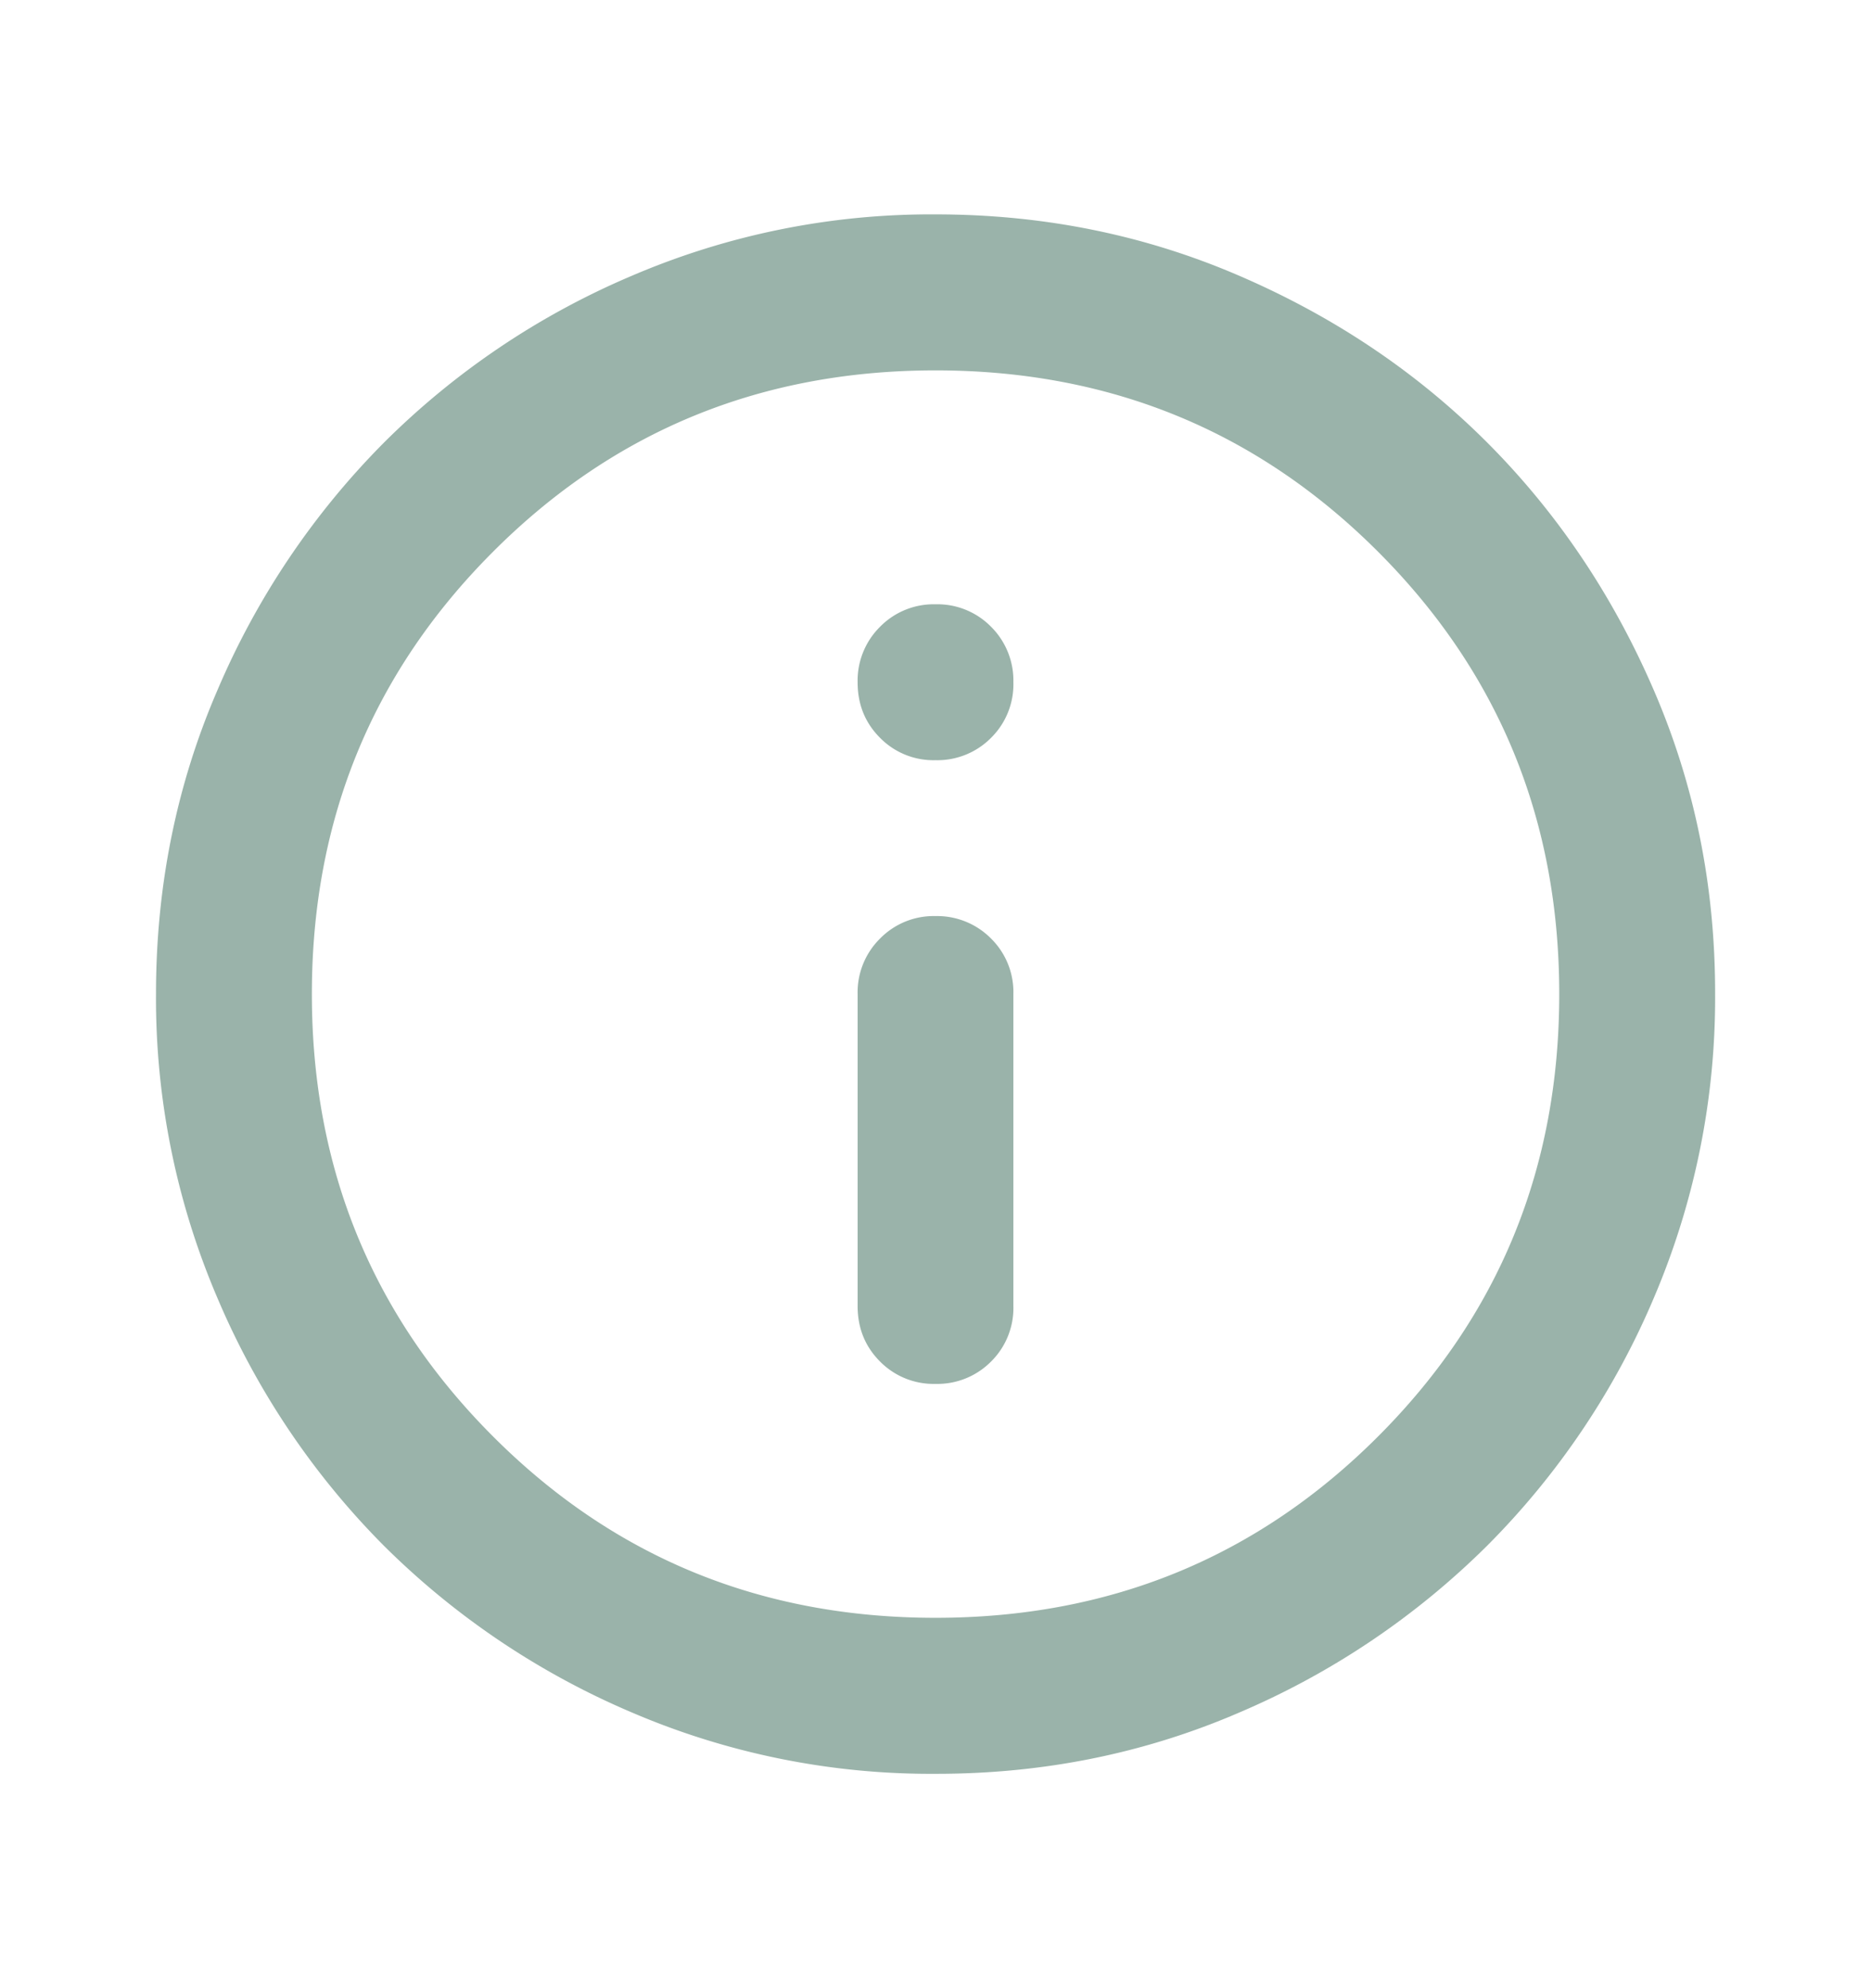 <svg width="16" height="17" viewBox="0 0 16 17" fill="none" xmlns="http://www.w3.org/2000/svg"><path d="M8 11.833a.646.646 0 00.476-.192.643.643 0 00.19-.474V8.5a.643.643 0 00-.191-.475A.648.648 0 008 7.833a.641.641 0 00-.474.192.646.646 0 00-.192.475v2.667c0 .189.064.347.192.475a.643.643 0 00.474.191zM8 6.5a.646.646 0 00.476-.192.643.643 0 00.19-.475.648.648 0 00-.191-.474A.643.643 0 008 5.167a.643.643 0 00-.474.192.648.648 0 00-.192.474c0 .189.063.347.192.476A.64.64 0 008 6.5zm0 8.667a6.489 6.489 0 01-2.6-.526 6.742 6.742 0 01-2.117-1.424A6.717 6.717 0 011.86 11.1a6.506 6.506 0 01-.526-2.6c0-.922.175-1.788.526-2.6a6.748 6.748 0 011.425-2.117 6.705 6.705 0 012.116-1.424A6.494 6.494 0 018 1.833c.921 0 1.788.175 2.6.526.812.35 1.518.825 2.117 1.424.599.6 1.074 1.305 1.425 2.117s.526 1.678.525 2.6a6.536 6.536 0 01-.525 2.6 6.687 6.687 0 01-1.425 2.117 6.77 6.77 0 01-2.117 1.425c-.81.35-1.677.526-2.6.525zm0-1.334c1.49 0 2.75-.516 3.784-1.55 1.033-1.033 1.55-2.294 1.55-3.783 0-1.489-.517-2.75-1.55-3.783C10.75 3.683 9.489 3.167 8 3.167c-1.489 0-2.75.516-3.783 1.55C3.184 5.75 2.667 7.01 2.667 8.5c0 1.489.517 2.75 1.55 3.783C5.25 13.317 6.51 13.833 8 13.833z" fill="#04412B" opacity=".4"/></svg>